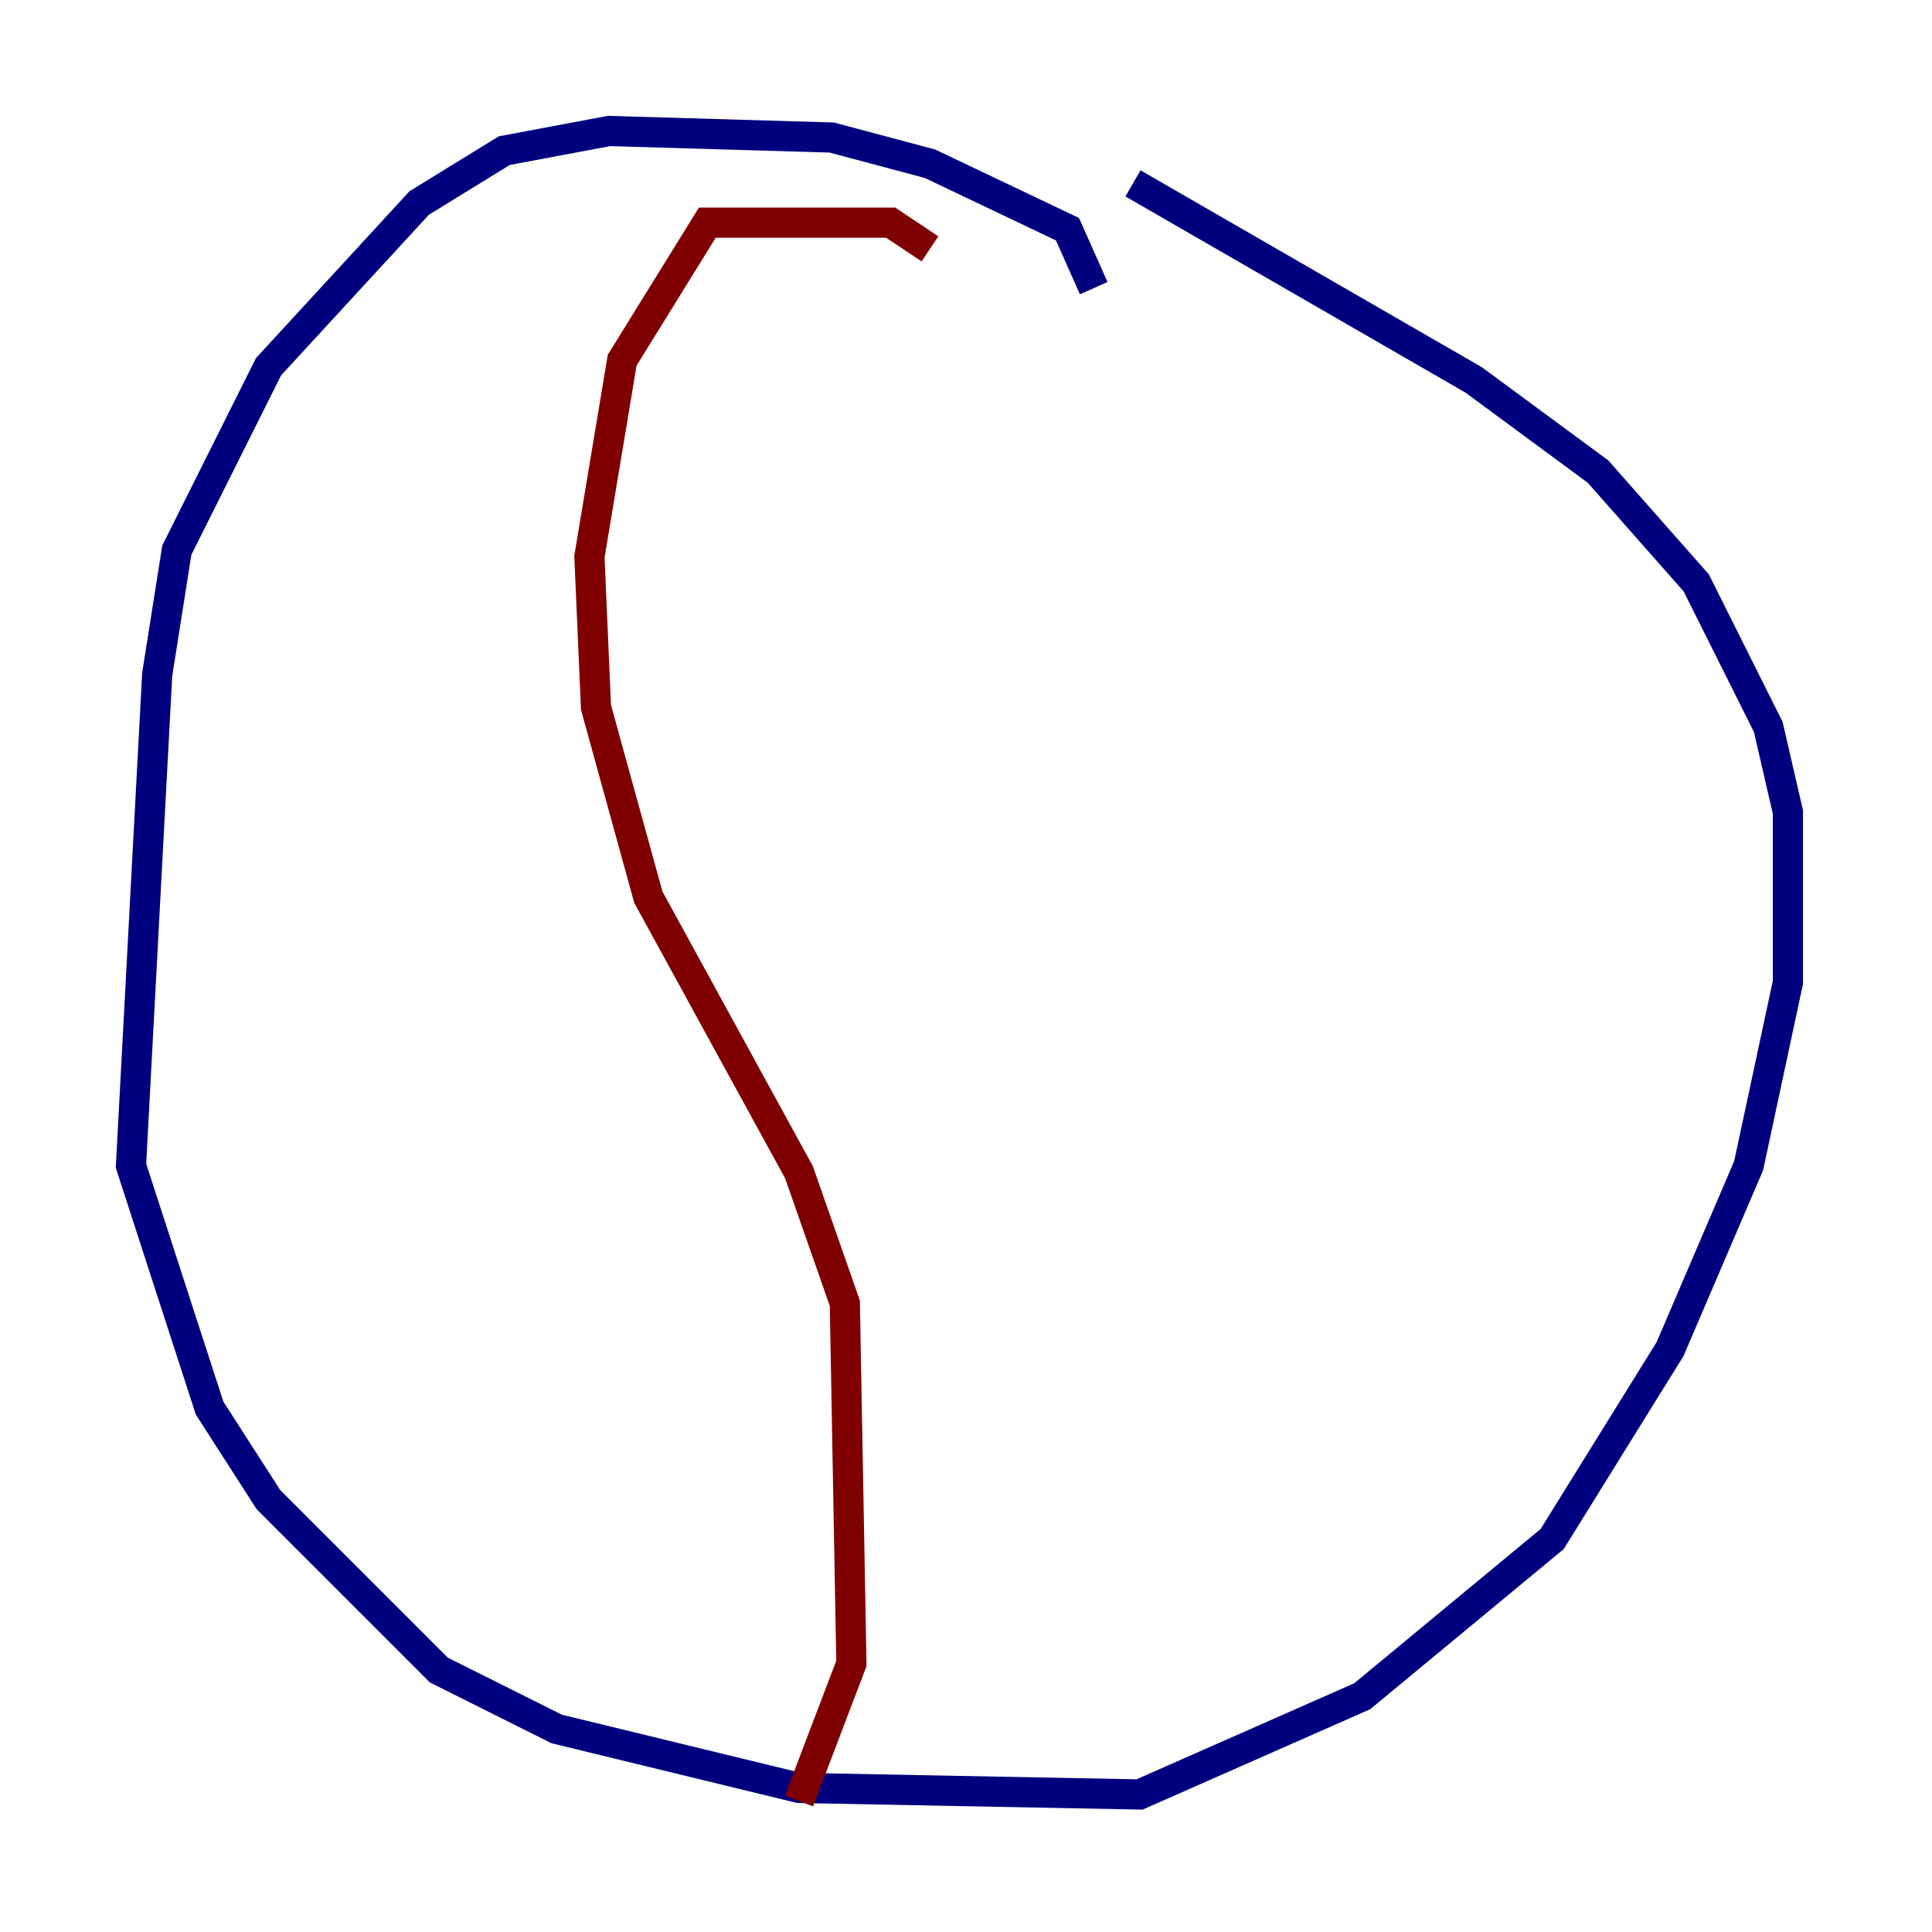 <?xml version="1.0" encoding="utf-8" ?>
<svg baseProfile="tiny" height="128" version="1.2" viewBox="0,0,128,128" width="128" xmlns="http://www.w3.org/2000/svg" xmlns:ev="http://www.w3.org/2001/xml-events" xmlns:xlink="http://www.w3.org/1999/xlink"><defs /><polyline fill="none" points="72.461,19.091 70.725,15.186 61.614,10.848 55.105,9.112 40.352,8.678 33.41,9.98 27.77,13.451 17.79,24.298 11.715,36.447 10.414,44.691 8.678,77.234 13.885,93.288 17.79,99.363 29.071,110.644 36.881,114.549 52.936,118.454 75.498,118.888 90.251,112.38 102.834,101.966 110.644,89.383 115.851,77.234 118.454,65.085 118.454,53.803 117.153,48.163 112.38,38.617 105.871,31.241 97.627,25.166 75.064,12.149" stroke="#00007f" stroke-width="2" /><polyline fill="none" points="61.614,16.488 59.01,14.752 46.861,14.752 41.22,23.864 39.051,36.881 39.485,46.861 42.956,59.444 52.936,77.668 55.973,86.346 56.407,110.21 52.936,119.322" stroke="#7f0000" stroke-width="2" /></svg>